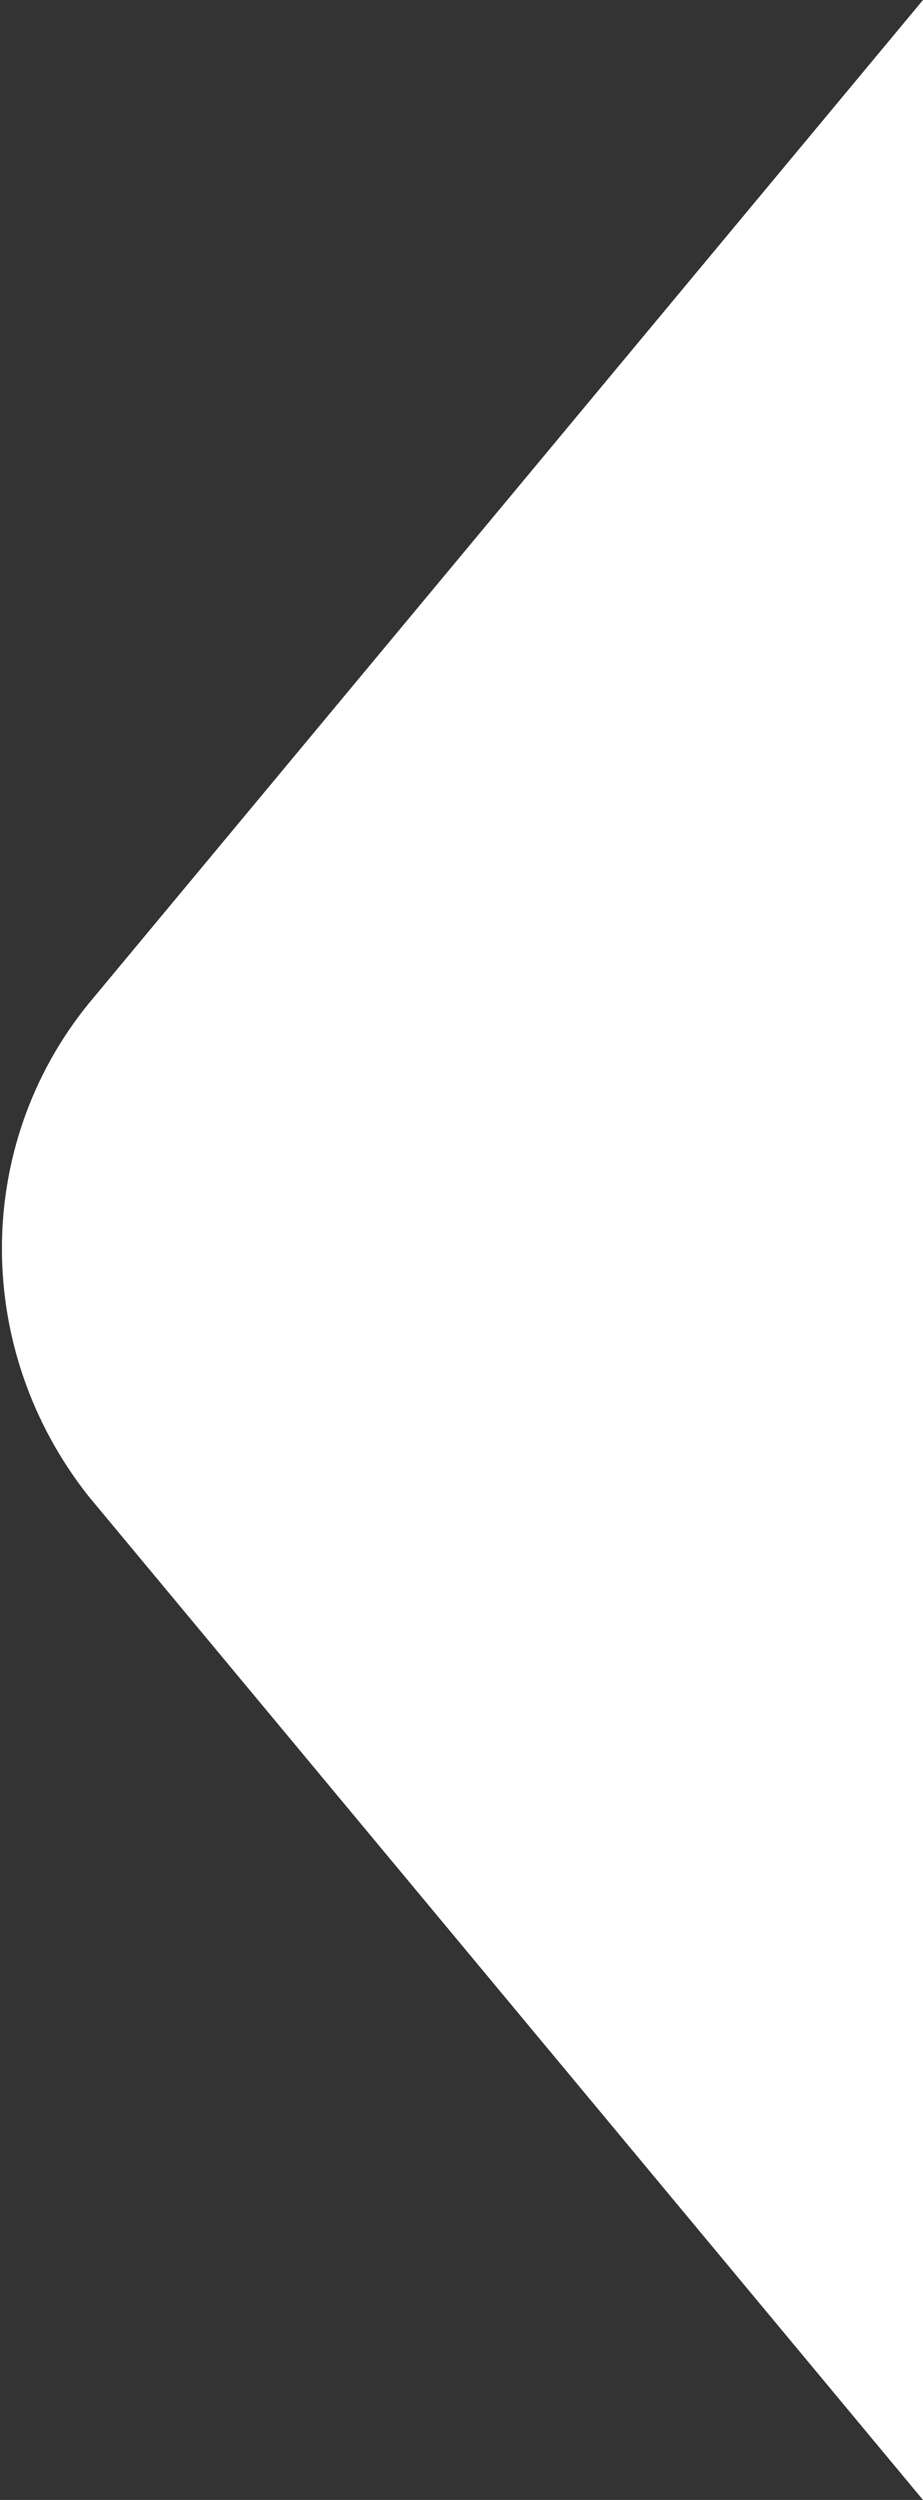 <svg xmlns="http://www.w3.org/2000/svg" viewBox="0 0 24 65"><rect x="0" y="0" width="24" height="65" fill="#333333" stroke="none"/><path d="M2.3 38.9L24 65V0L2.3 26.1c-3 3.7-3 9 0 12.8z" fill="#FFF" fill-rule="evenodd"/></svg>
